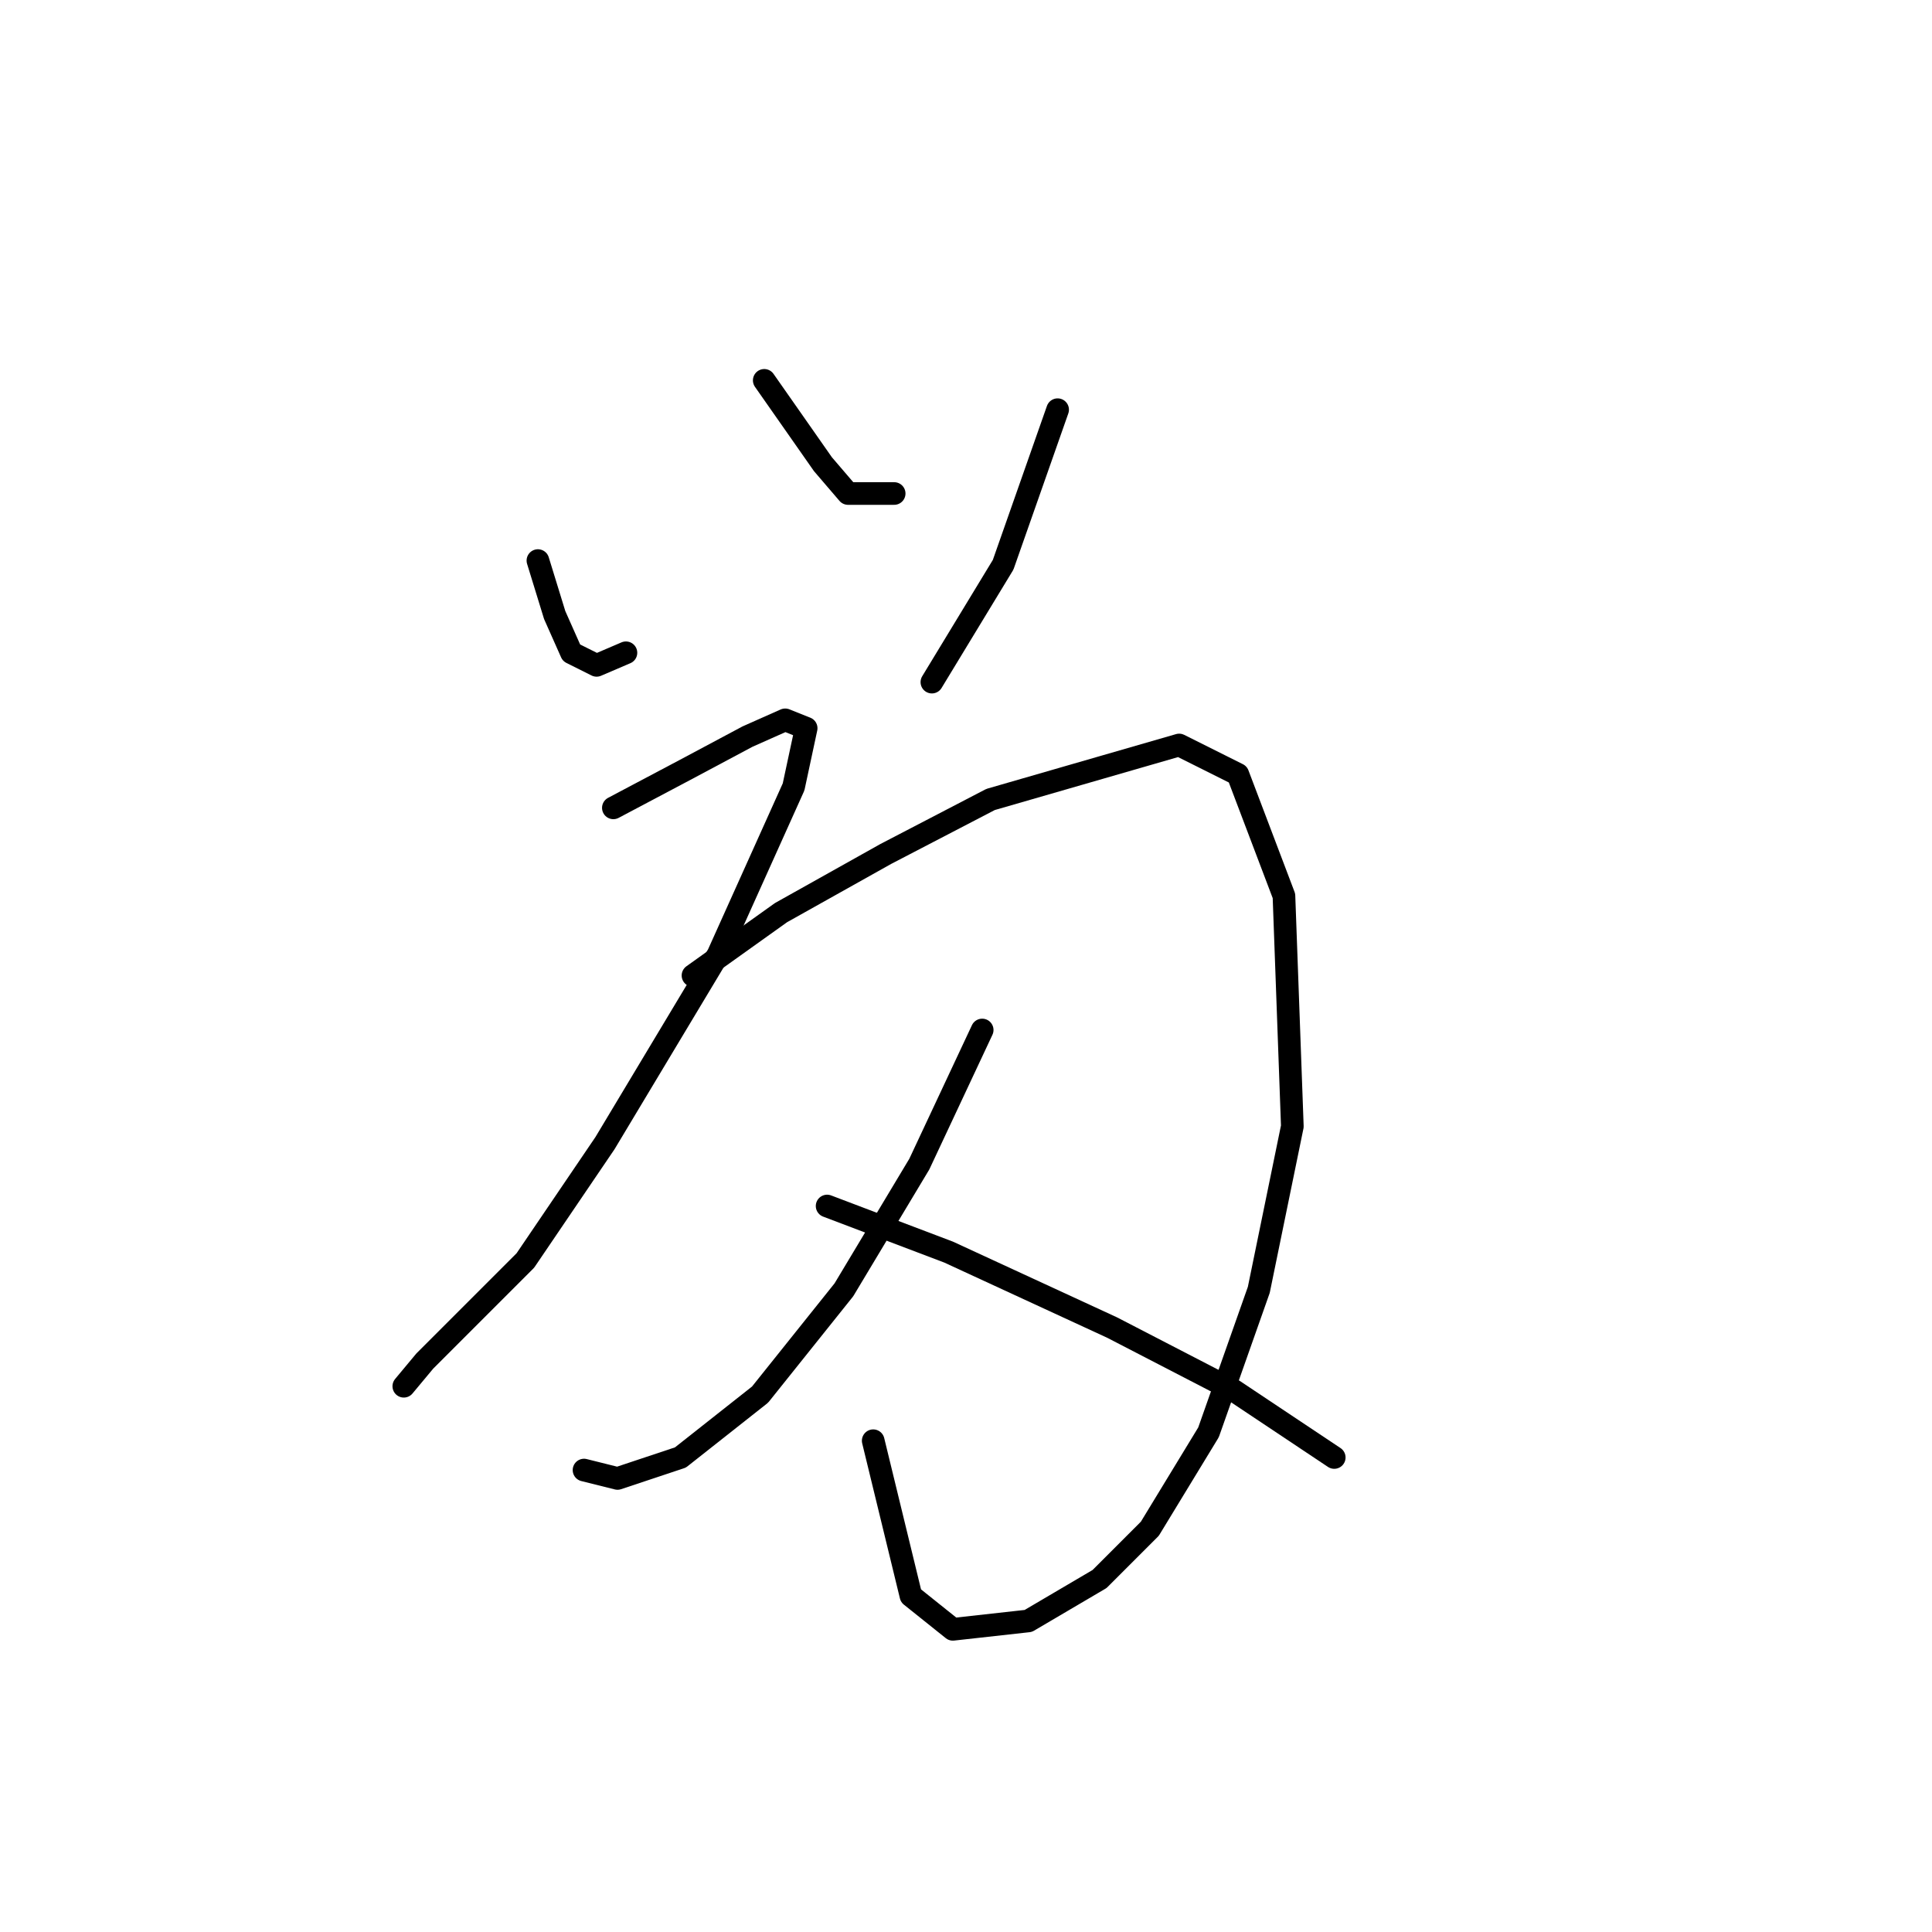 <?xml version="1.0" standalone="no"?>
    <svg width="256" height="256" xmlns="http://www.w3.org/2000/svg" version="1.1">
    <polyline stroke="black" stroke-width="3" stroke-linecap="round" fill="transparent" stroke-linejoin="round" points="71.277 74.279 73.499 81.499 75.72 86.497 79.052 88.163 82.94 86.497 82.94 86.497 " />
        <polyline stroke="black" stroke-width="3" stroke-linecap="round" fill="transparent" stroke-linejoin="round" points="101.266 50.399 105.154 55.952 109.041 61.506 112.373 65.393 118.482 65.393 118.482 65.393 " />
        <polyline stroke="black" stroke-width="3" stroke-linecap="round" fill="transparent" stroke-linejoin="round" points="140.141 54.286 132.921 74.834 123.48 90.384 123.48 90.384 " />
        <polyline stroke="black" stroke-width="3" stroke-linecap="round" fill="transparent" stroke-linejoin="round" points="81.274 107.045 90.715 102.047 99.045 97.604 104.043 95.382 106.82 96.493 105.154 104.268 95.157 126.482 80.163 151.473 69.611 167.023 61.836 174.798 56.283 180.351 53.506 183.684 53.506 183.684 " />
        <polyline stroke="black" stroke-width="3" stroke-linecap="round" fill="transparent" stroke-linejoin="round" points="91.825 129.259 103.488 120.929 117.372 113.154 131.255 105.934 156.246 98.715 164.021 102.602 170.13 118.707 171.241 149.252 166.798 170.91 160.134 189.792 152.359 202.565 145.694 209.23 136.253 214.783 126.257 215.894 120.704 211.451 115.705 190.903 115.705 190.903 " />
        <polyline stroke="black" stroke-width="3" stroke-linecap="round" fill="transparent" stroke-linejoin="round" points="130.145 136.479 121.814 154.25 111.818 170.91 100.711 184.794 90.159 193.125 81.829 195.901 77.386 194.791 77.386 194.791 " />
        <polyline stroke="black" stroke-width="3" stroke-linecap="round" fill="transparent" stroke-linejoin="round" points="109.597 159.803 125.702 165.912 147.361 175.909 163.466 184.239 176.794 193.125 176.794 193.125 " />
        </svg>
